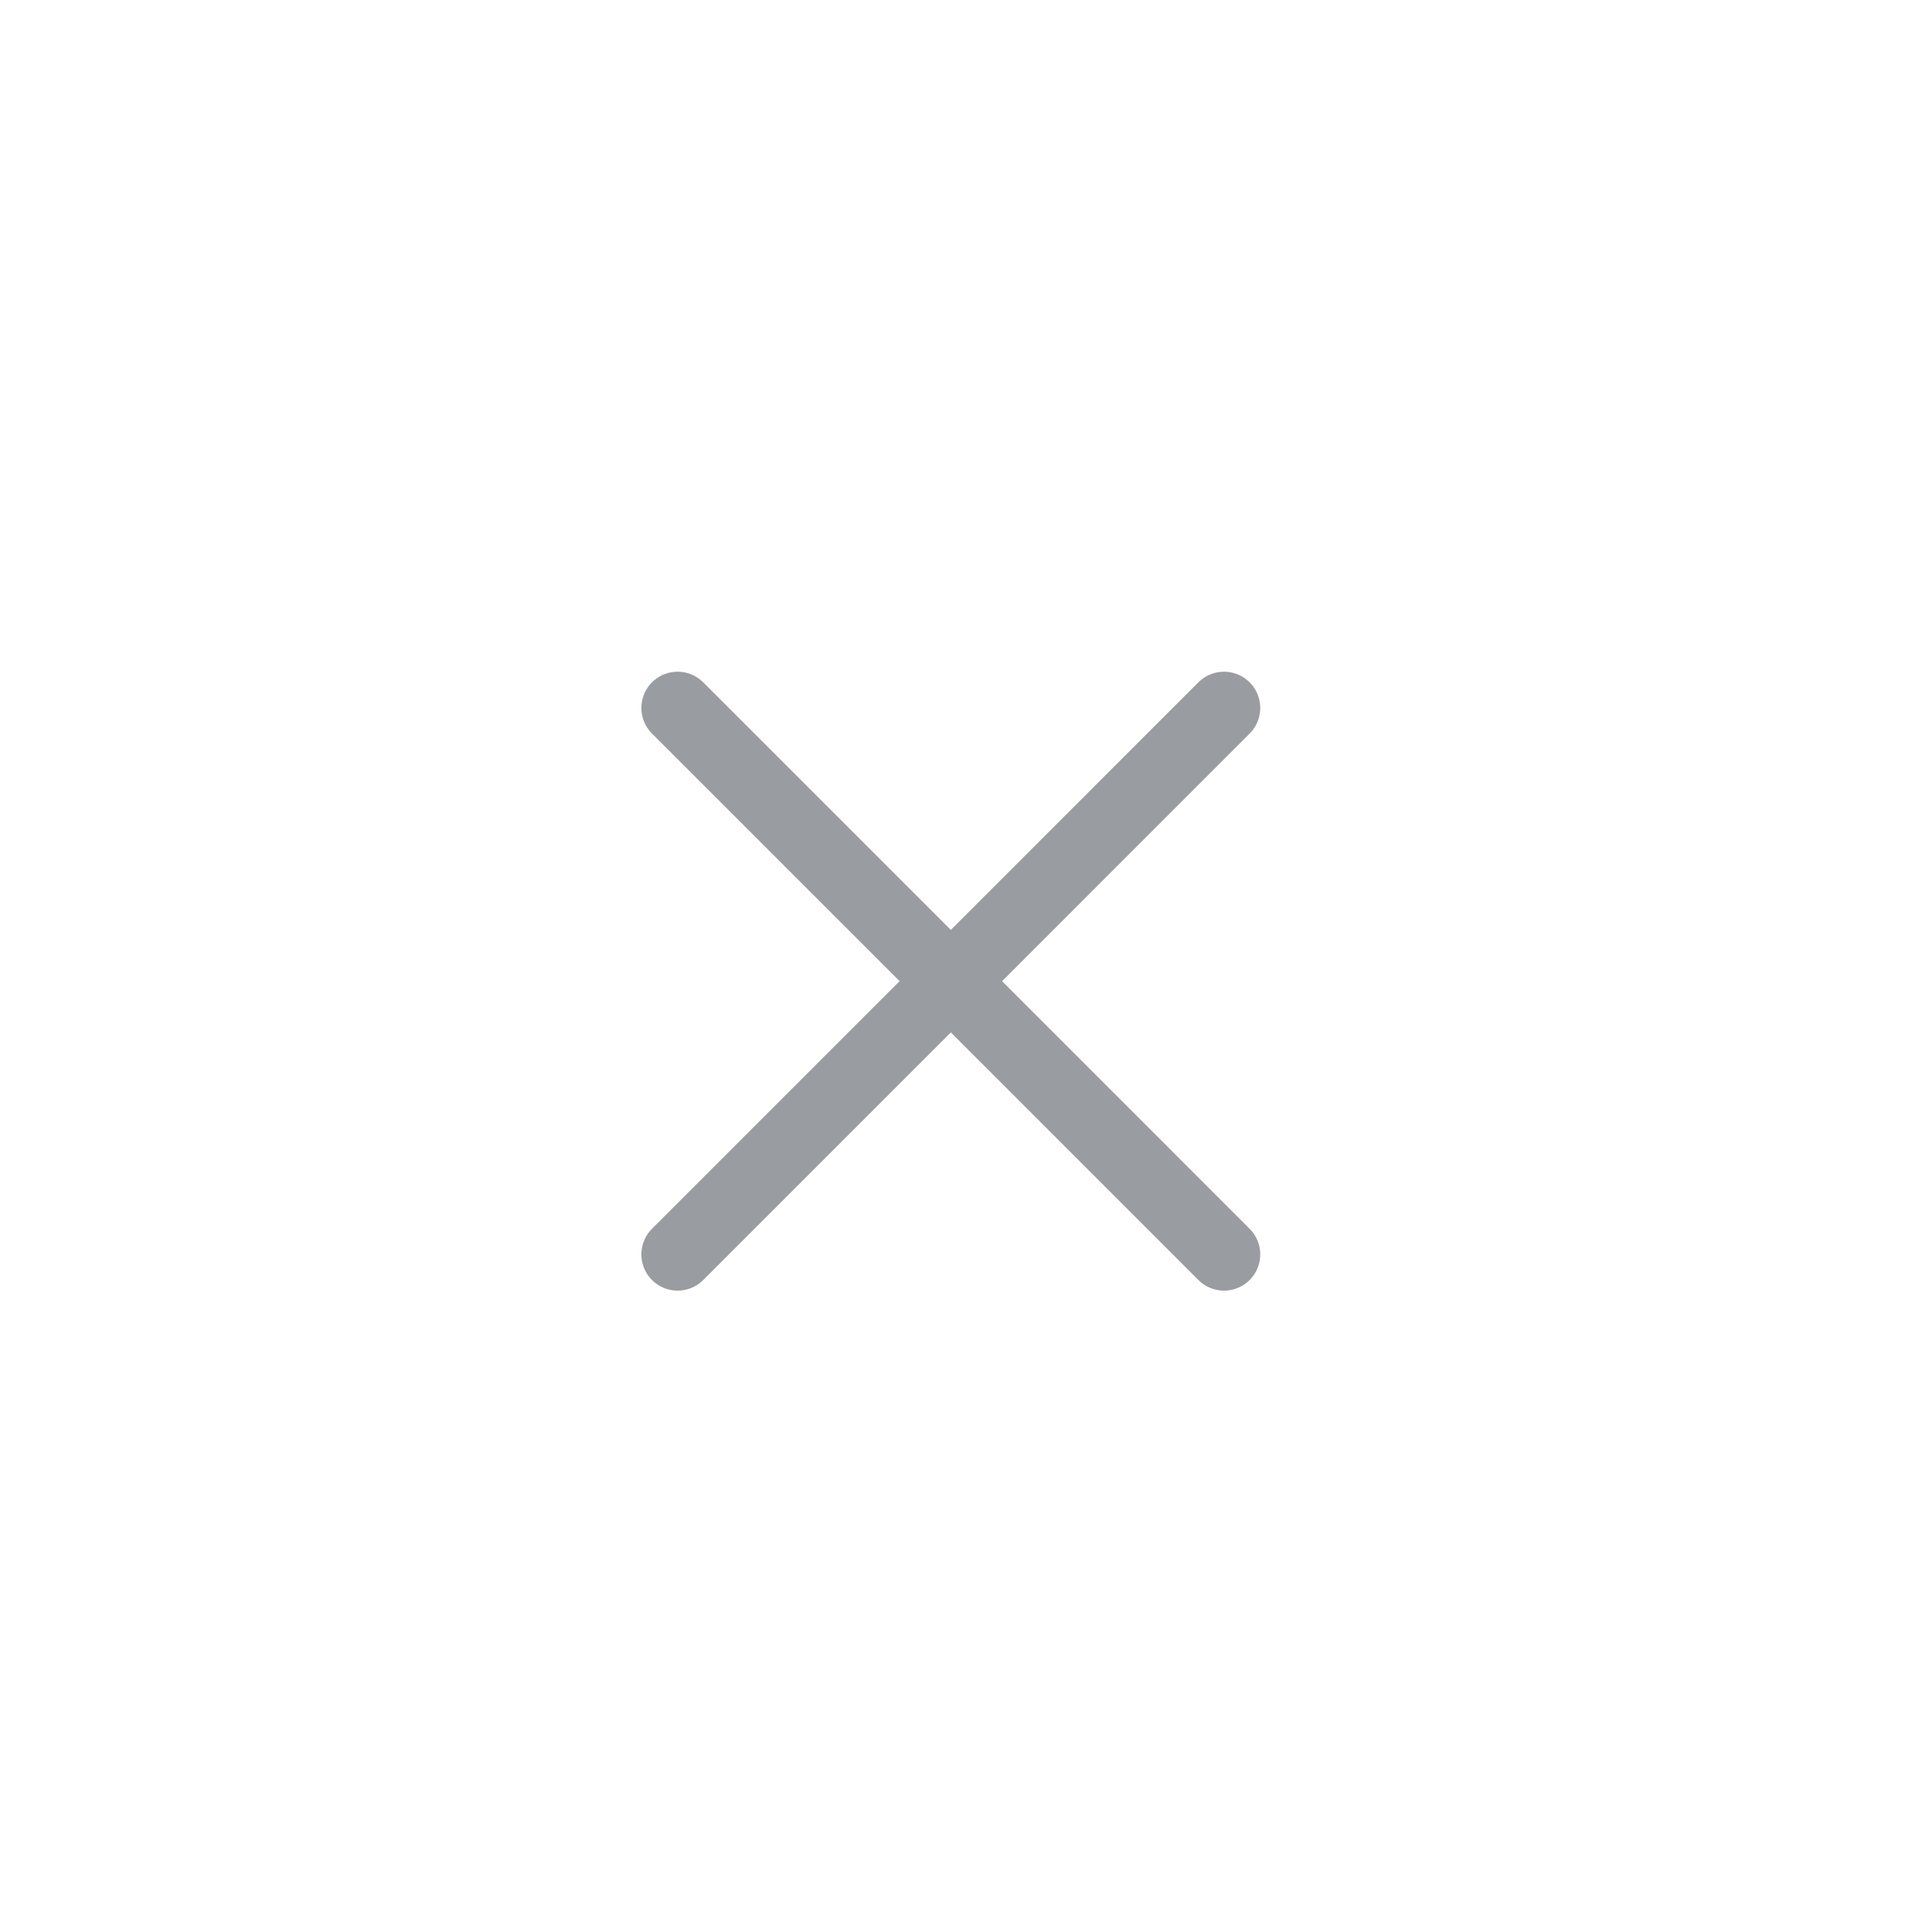 <svg width="40" height="40" viewBox="0 0 40 40" fill="none" xmlns="http://www.w3.org/2000/svg">
<path d="M25.342 14.657L19.686 20.314M19.686 20.314L14.029 14.657M19.686 20.314L14.029 25.971M19.686 20.314L25.342 25.971" stroke="#999CA0" stroke-width="1.5" stroke-linecap="round" stroke-linejoin="round"/>
</svg>
